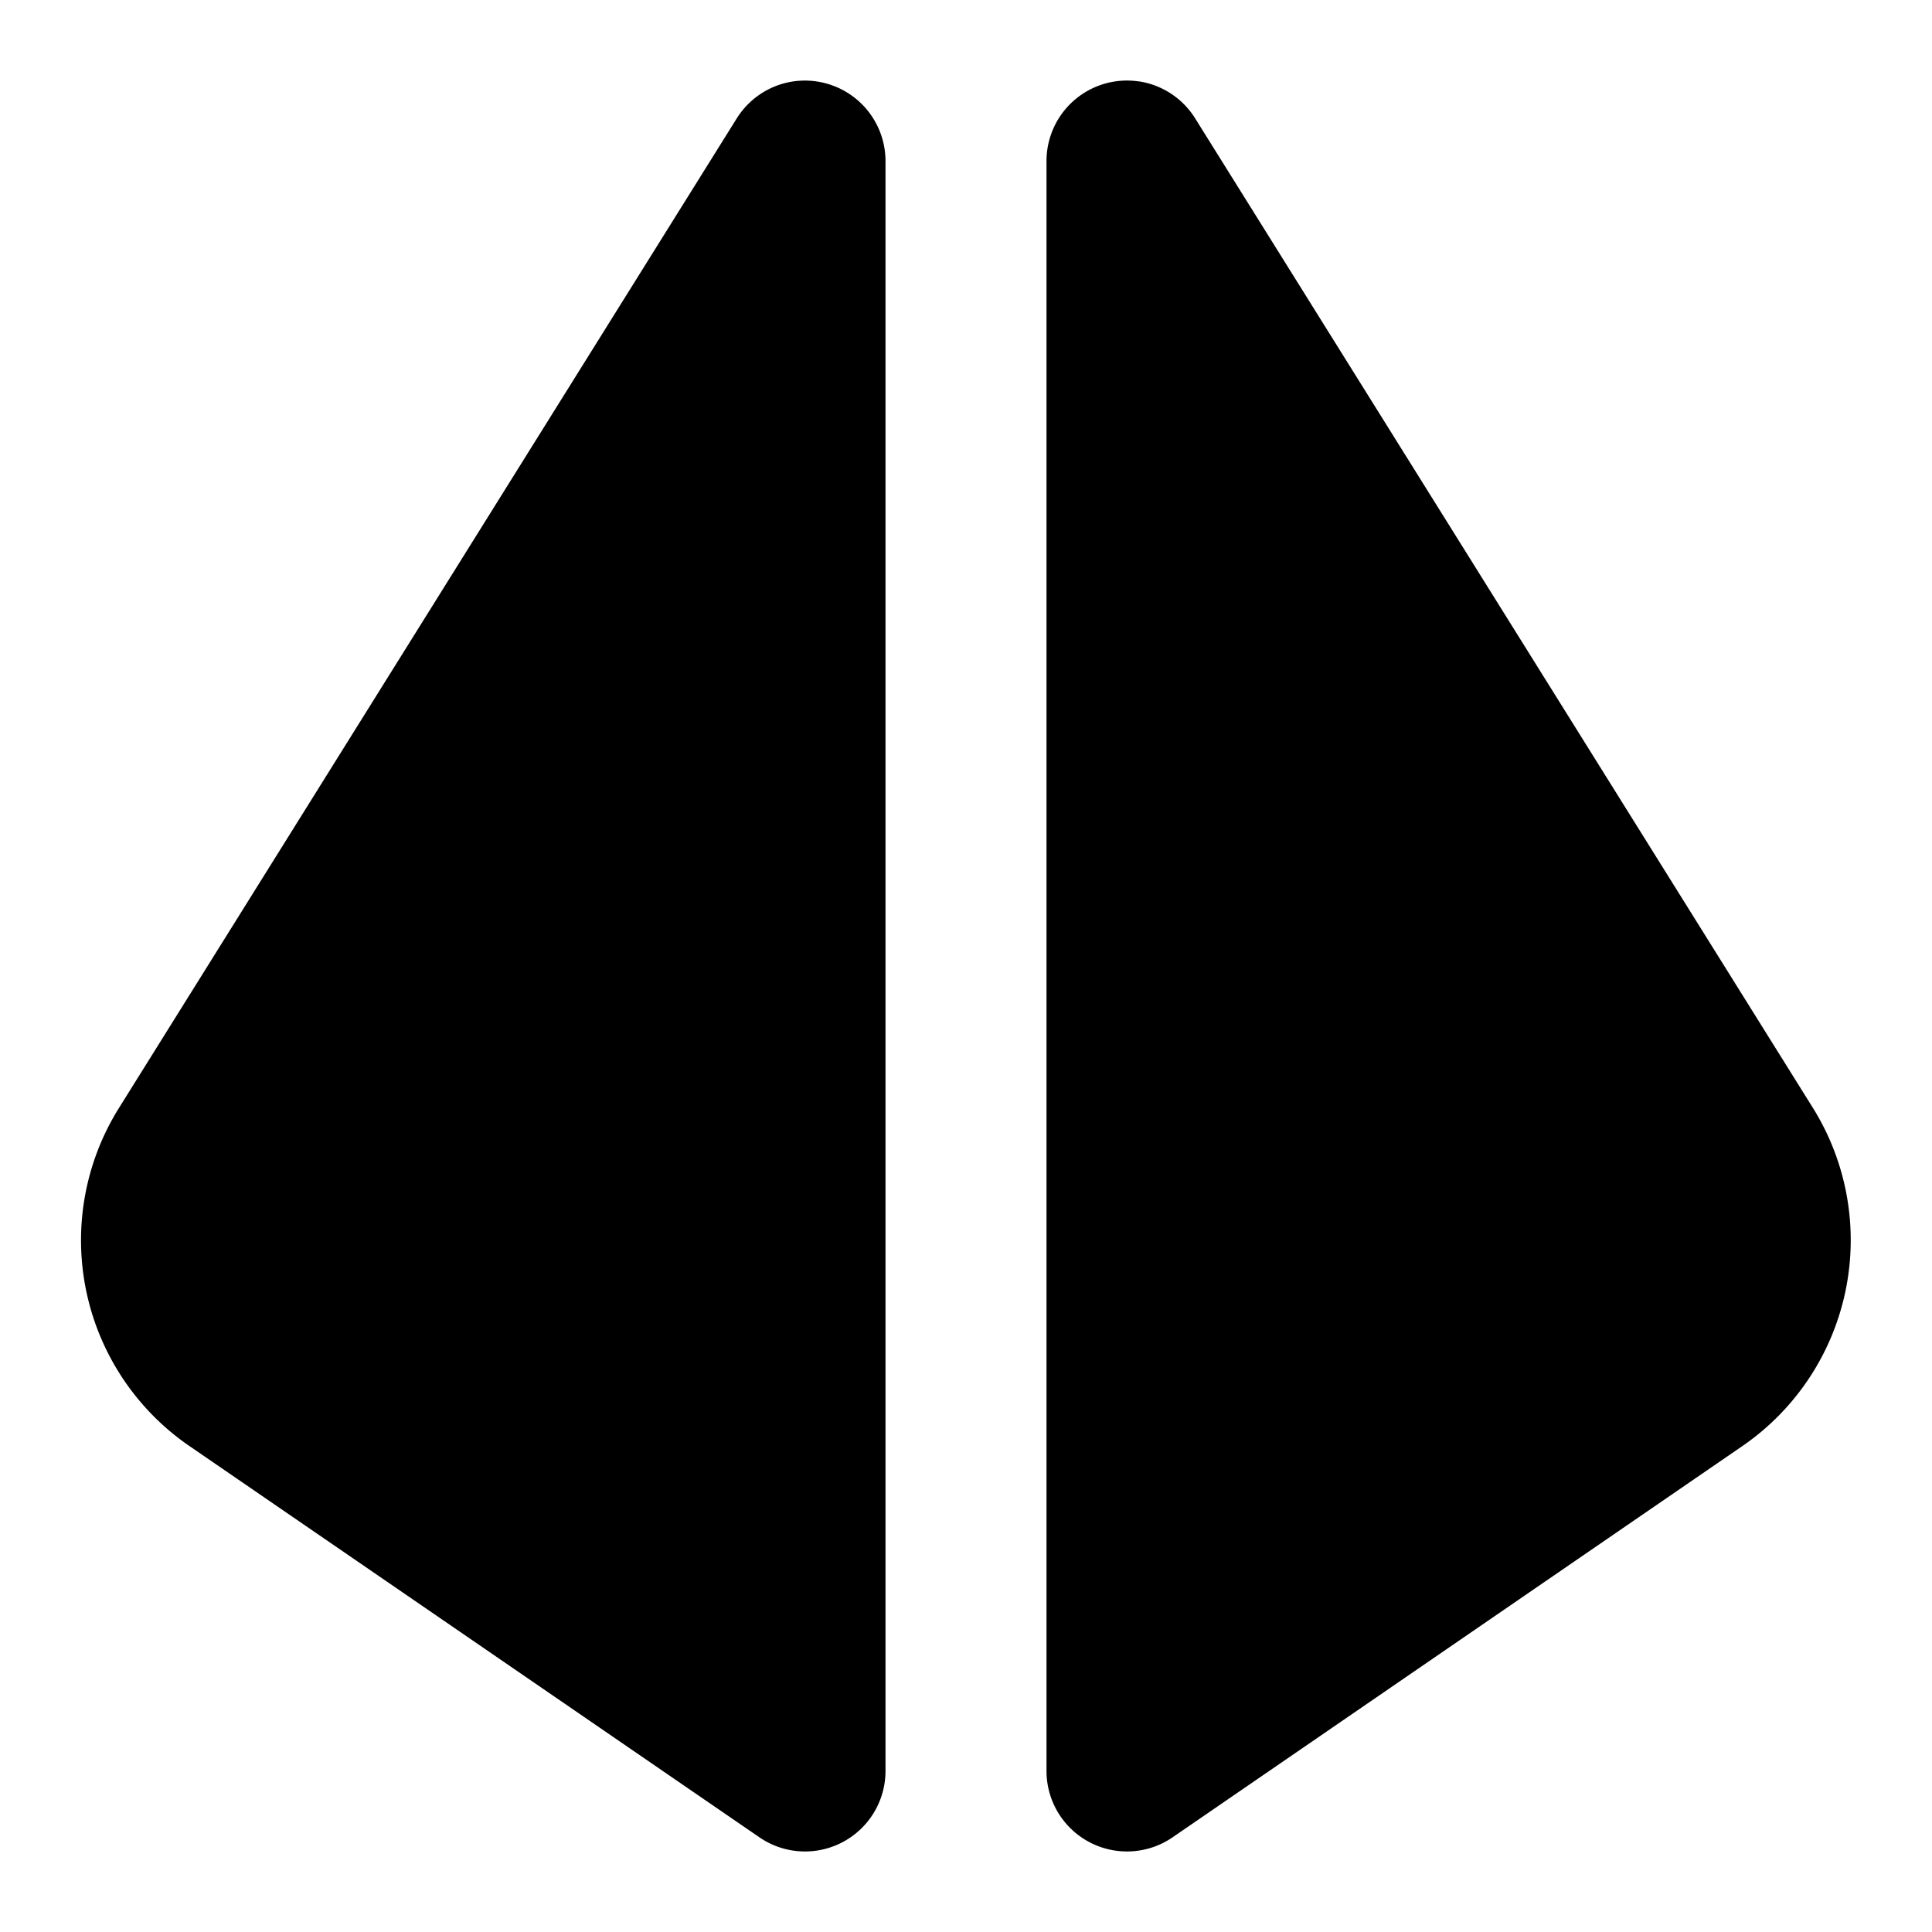 <svg xmlns="http://www.w3.org/2000/svg" width="24" height="24" viewBox="0 0 24 24"><path d="M14.15 1.012a1 1 0 0 0-.425.027A1 1 0 0 0 13 2v20a1 1 0 0 0 1.566.824l7.088-4.867a3.105 3.105 0 0 0 .873-4.184l-7.68-12.302a1 1 0 0 0-.697-.46zm-4.3 0a1 1 0 0 0-.698.459l-7.68 12.302a3.1 3.1 0 0 0 .872 4.184l7.09 4.867A1 1 0 0 0 11 22V2a1 1 0 0 0-.725-.96 1 1 0 0 0-.425-.028z"/></svg>